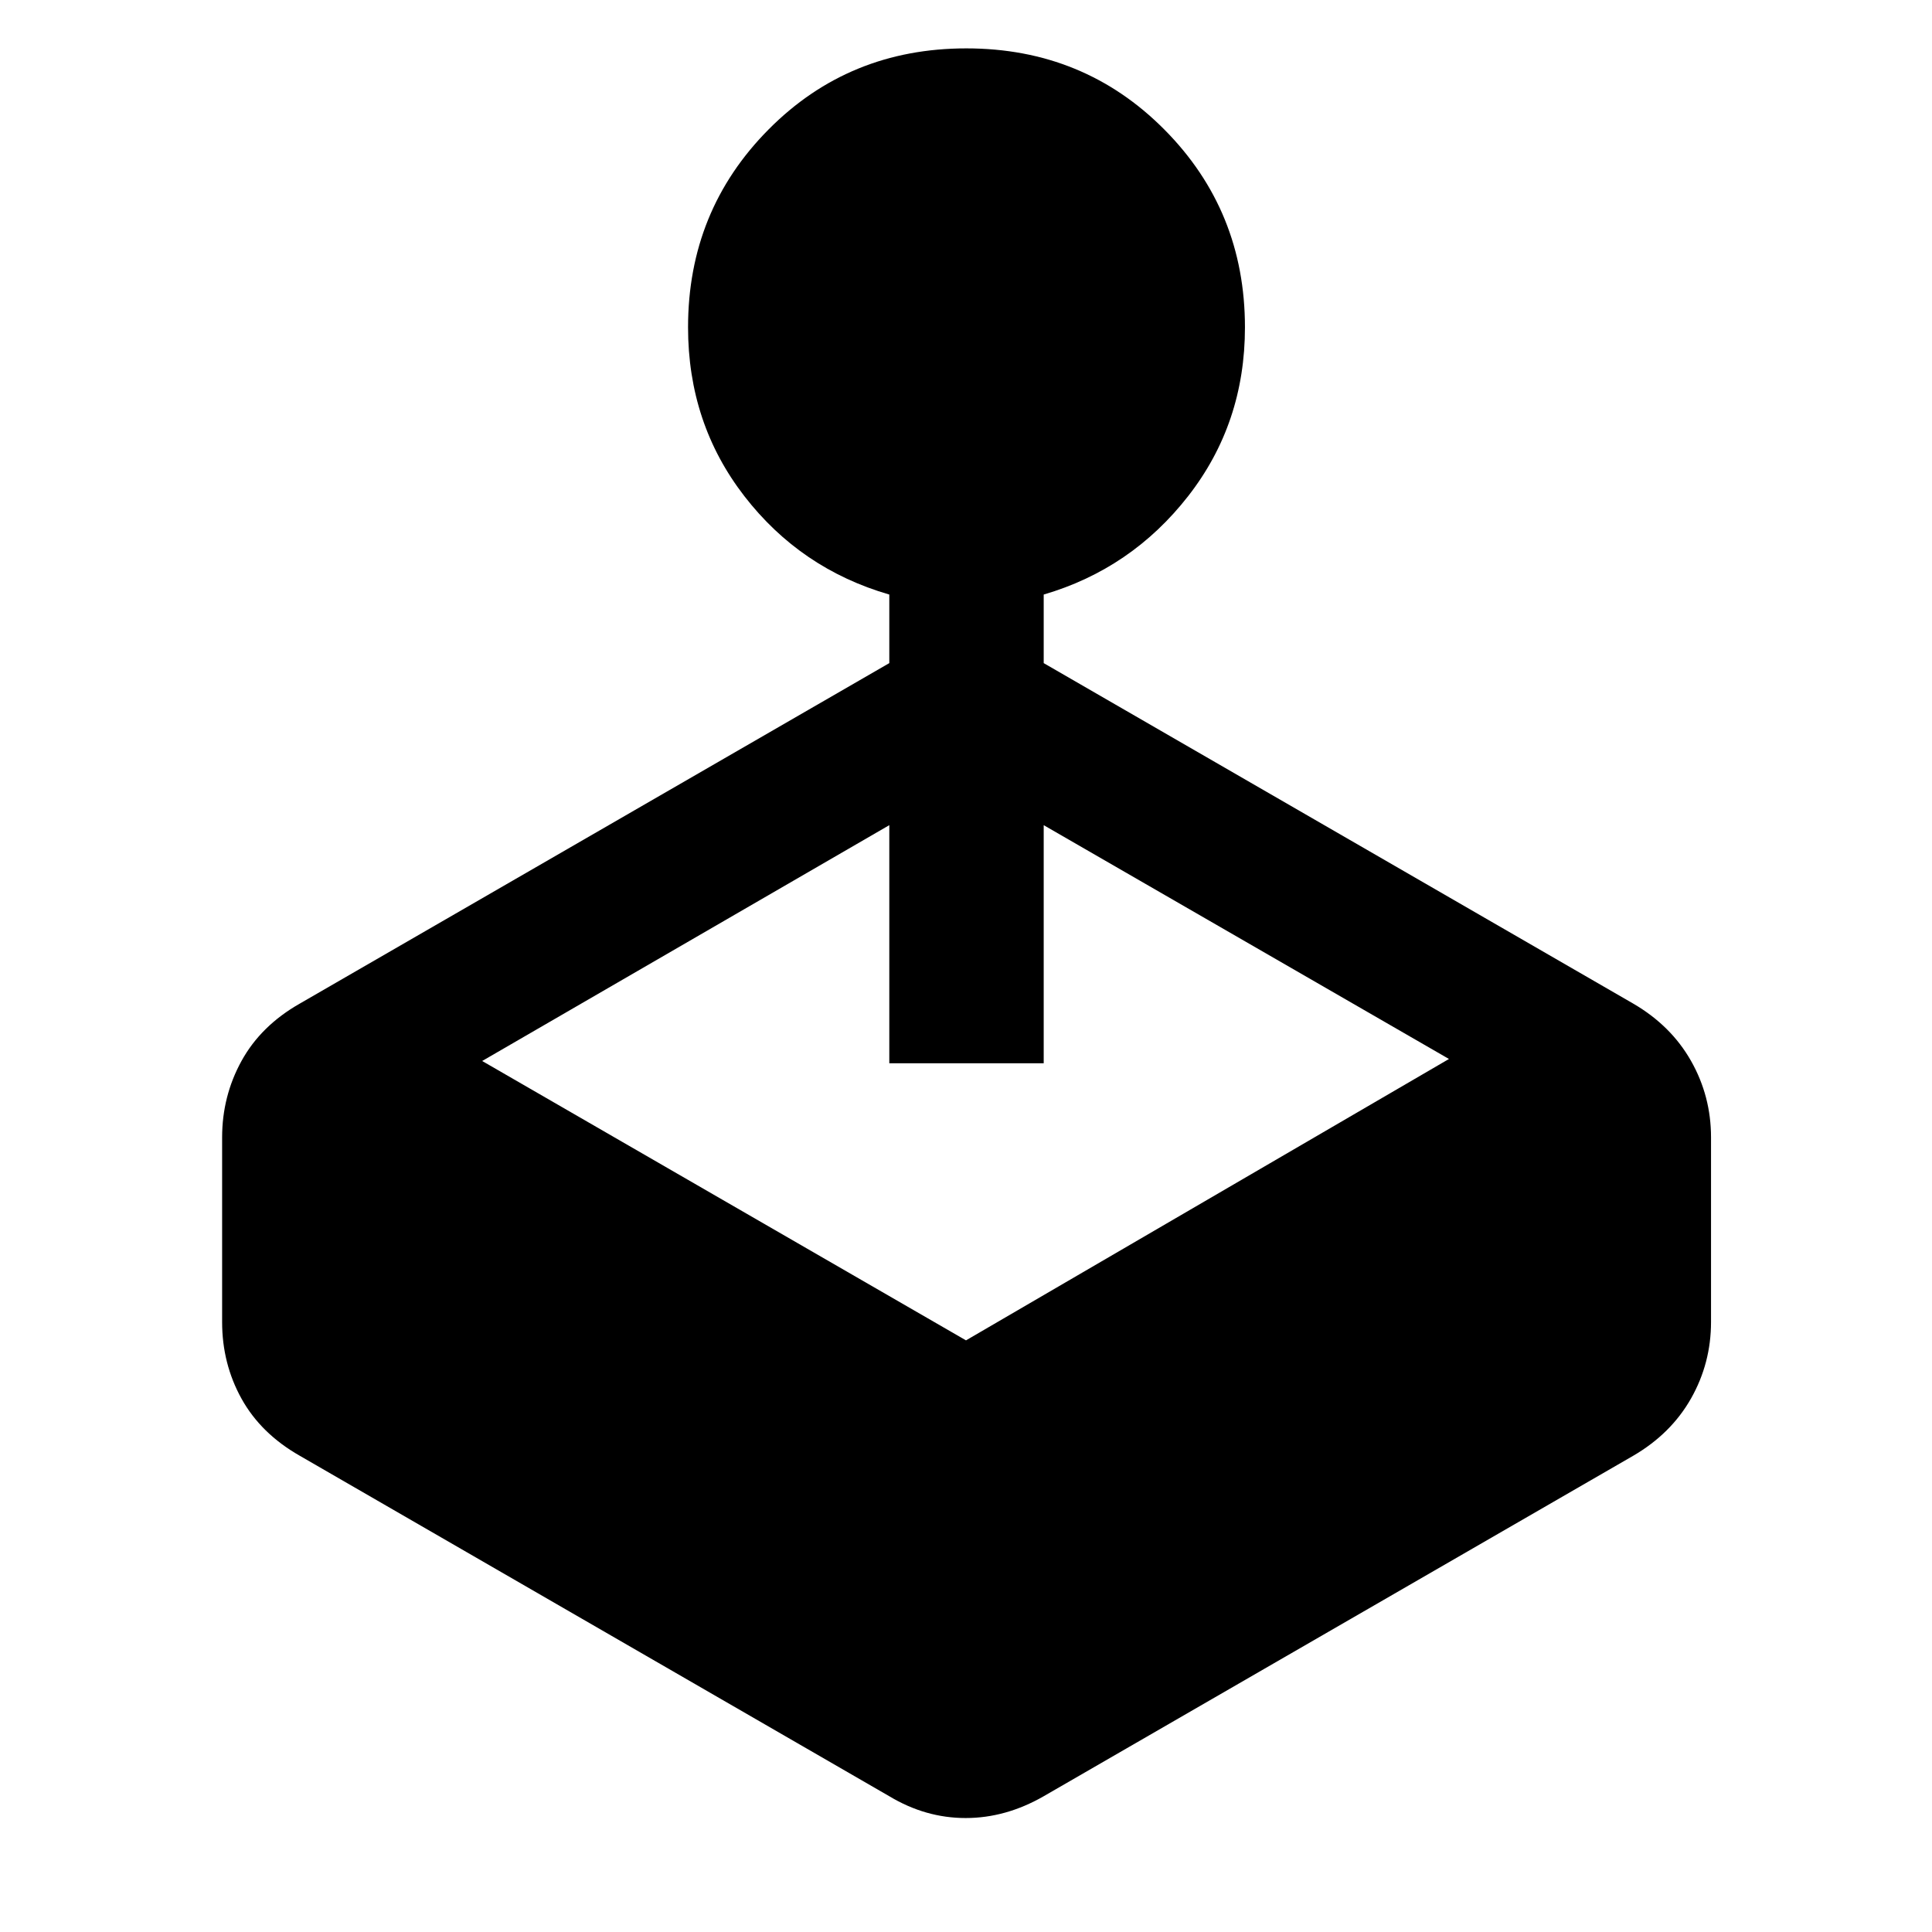 <svg xmlns="http://www.w3.org/2000/svg" height="48" viewBox="0 -960 960 960" width="48"><path d="M441.89-630.5v-34.07q-44.06-12.76-72.03-48.91-27.97-36.16-27.97-83.88 0-57.93 39.96-98.26 39.95-40.34 98.31-40.34t98.41 40.34q40.04 40.33 40.04 98.26 0 47.72-28.22 83.88-28.22 36.15-71.78 48.91v34.07l292.91 169.17q18.81 10.96 28.75 28.5 9.93 17.53 9.93 38.01v91.68q0 20.48-9.93 38.02-9.94 17.53-28.75 28.49L518.61-67.46q-18.85 10.83-38.79 10.83-19.94 0-37.93-10.83L148.98-236.63q-19.34-11-28.98-28.39-9.63-17.39-9.63-38.07v-91.72q0-20.49 9.63-38 9.64-17.52 28.98-28.52L441.89-630.5Zm-202.3 197.7L480-293.98 719.98-433.8 518.61-549.98v118.31h-76.72v-118.31L239.59-432.8Z"/></svg>